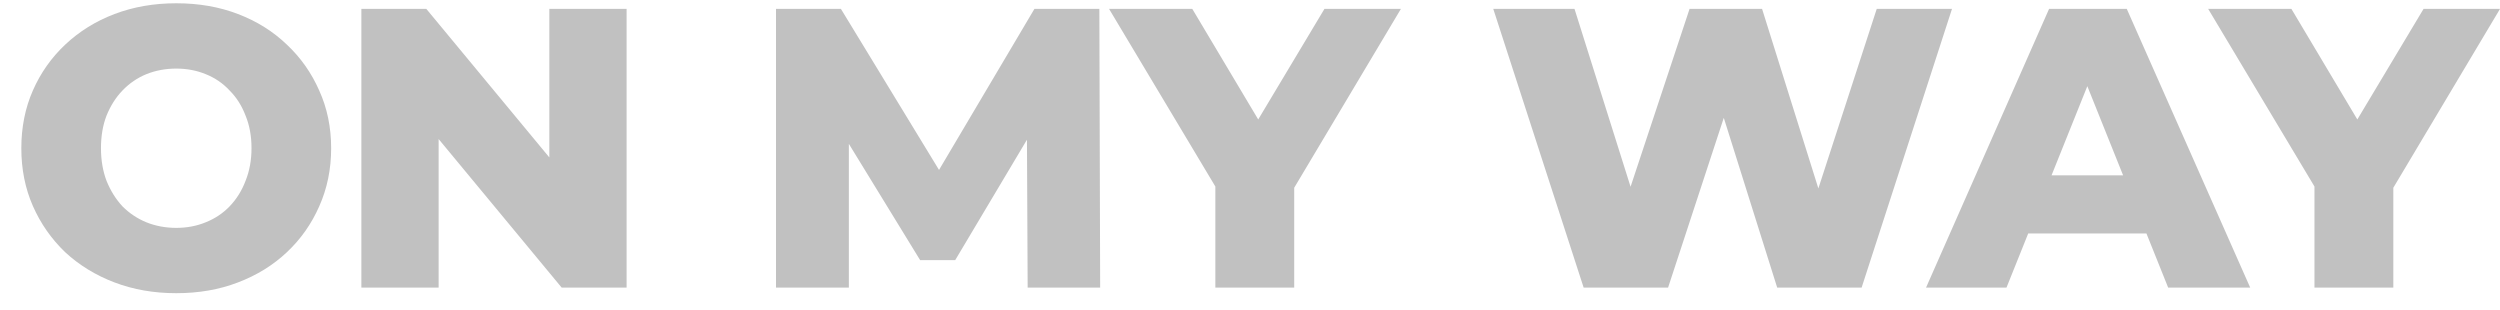 <svg width="113" height="14" viewBox="0 0 113 14" fill="none" xmlns="http://www.w3.org/2000/svg">
<path d="M7.966 13.252C6.958 13.252 6.028 13.09 5.176 12.766C4.324 12.442 3.58 11.986 2.944 11.398C2.32 10.798 1.834 10.102 1.486 9.31C1.138 8.518 0.964 7.648 0.964 6.7C0.964 5.752 1.138 4.882 1.486 4.09C1.834 3.298 2.32 2.608 2.944 2.02C3.58 1.42 4.324 0.958 5.176 0.634C6.028 0.31 6.958 0.148 7.966 0.148C8.986 0.148 9.916 0.31 10.756 0.634C11.608 0.958 12.346 1.42 12.97 2.02C13.594 2.608 14.08 3.298 14.428 4.09C14.788 4.882 14.968 5.752 14.968 6.7C14.968 7.648 14.788 8.524 14.428 9.328C14.08 10.12 13.594 10.81 12.97 11.398C12.346 11.986 11.608 12.442 10.756 12.766C9.916 13.09 8.986 13.252 7.966 13.252ZM7.966 10.3C8.446 10.3 8.89 10.216 9.298 10.048C9.718 9.88 10.078 9.64 10.378 9.328C10.69 9.004 10.93 8.62 11.098 8.176C11.278 7.732 11.368 7.24 11.368 6.7C11.368 6.148 11.278 5.656 11.098 5.224C10.93 4.78 10.69 4.402 10.378 4.09C10.078 3.766 9.718 3.52 9.298 3.352C8.89 3.184 8.446 3.1 7.966 3.1C7.486 3.1 7.036 3.184 6.616 3.352C6.208 3.52 5.848 3.766 5.536 4.09C5.236 4.402 4.996 4.78 4.816 5.224C4.648 5.656 4.564 6.148 4.564 6.7C4.564 7.24 4.648 7.732 4.816 8.176C4.996 8.62 5.236 9.004 5.536 9.328C5.848 9.64 6.208 9.88 6.616 10.048C7.036 10.216 7.486 10.3 7.966 10.3ZM16.334 13V0.4H19.268L26.216 8.788H24.83V0.4H28.322V13H25.388L18.44 4.612H19.826V13H16.334ZM35.075 13V0.4H38.008L43.228 8.968H41.681L46.757 0.4H49.691L49.727 13H46.45L46.414 5.386H46.972L43.175 11.758H41.59L37.684 5.386H38.368V13H35.075ZM54.934 13V7.672L55.762 9.814L50.128 0.4H53.89L57.958 7.222H55.78L59.866 0.4H63.322L57.706 9.814L58.498 7.672V13H54.934ZM71.581 13L67.495 0.4H71.167L74.605 11.308H72.751L76.369 0.4H79.645L83.065 11.308H81.283L84.829 0.4H88.231L84.145 13H80.329L77.413 3.73H78.439L75.397 13H71.581ZM87.057 13L92.619 0.4H96.129L101.709 13H98.001L93.645 2.146H95.049L90.693 13H87.057ZM90.099 10.552L91.017 7.924H97.173L98.091 10.552H90.099ZM104.614 13V7.672L105.442 9.814L99.808 0.4H103.57L107.638 7.222H105.46L109.546 0.4H113.002L107.386 9.814L108.178 7.672V13H104.614Z" fill="#C1C1C1"/>
</svg>
